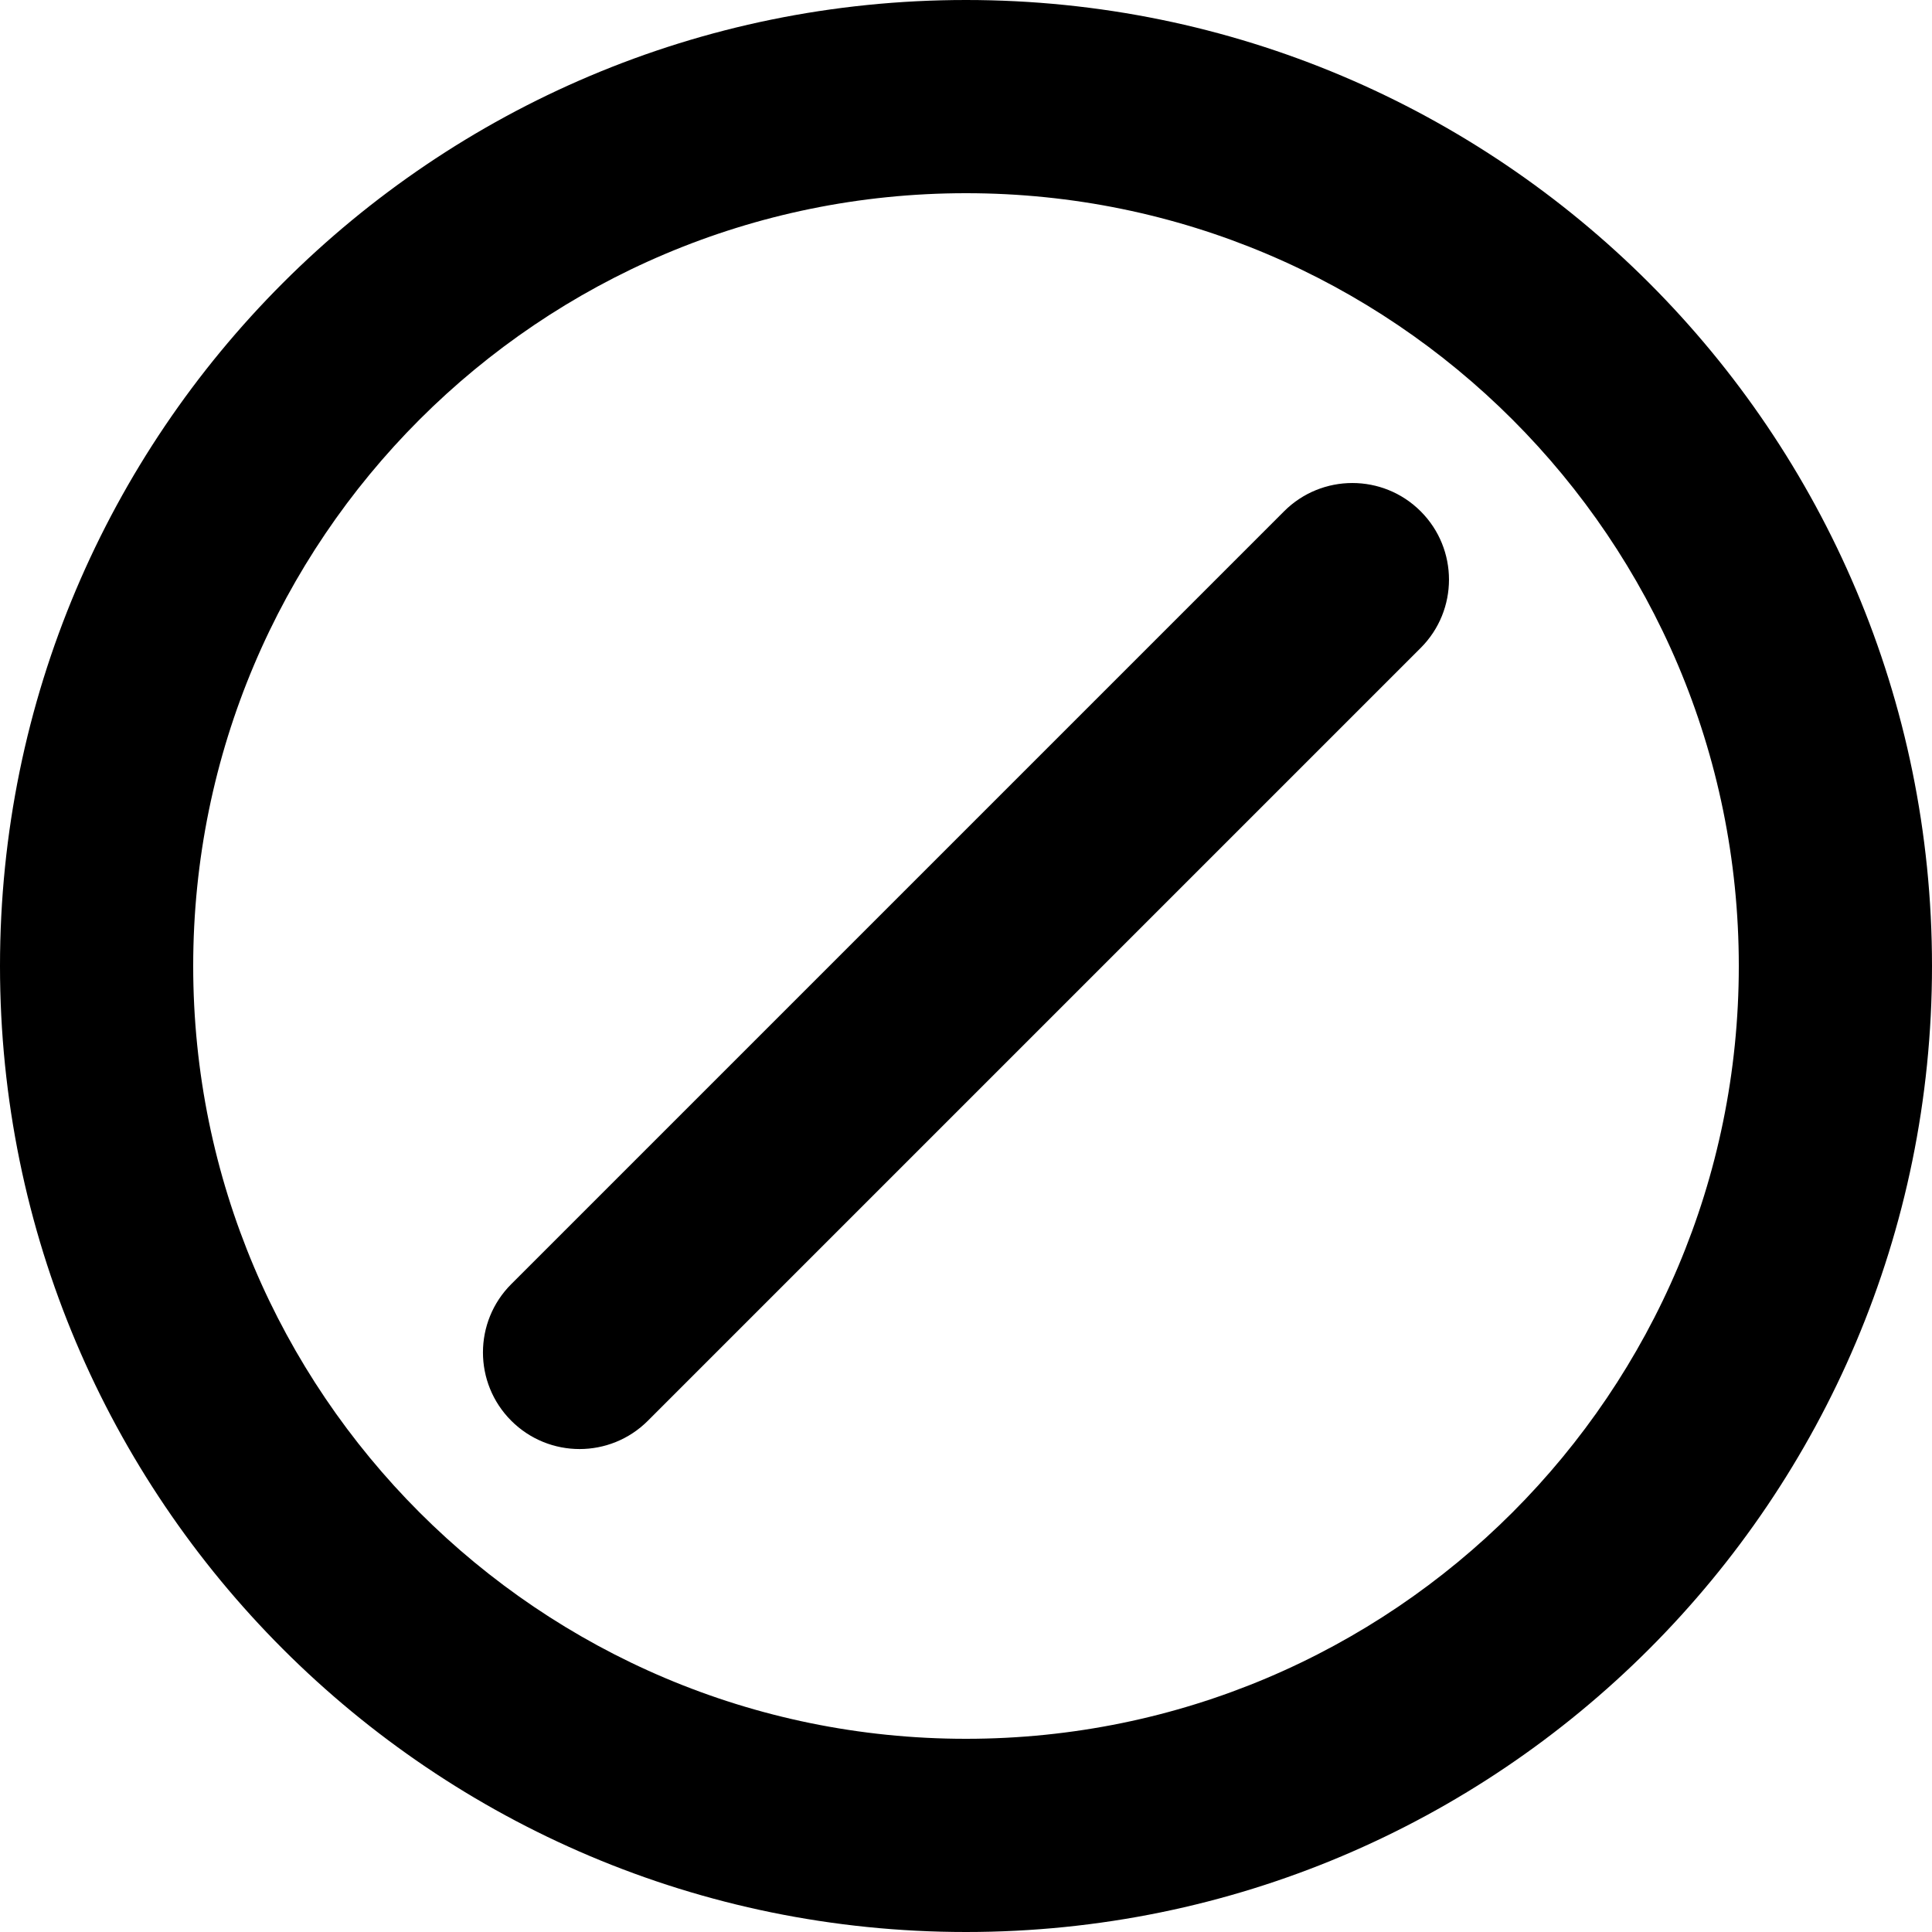 <svg fill="none" height="32" viewBox="0 0 32 32" width="32" xmlns="http://www.w3.org/2000/svg"><path clip-rule="evenodd" d="m23.531 8.469c.625.625.625 1.638 0 2.263l-12.8 12.8c-.625.625-1.638.625-2.263 0-.625-.625-.625-1.638 0-2.263l12.8-12.8c.625-.625 1.638-.625 2.263 0zm-7.531 20.331c7.069 0 12.8-5.731 12.8-12.8 0-7.069-5.731-12.8-12.8-12.8-7.069 0-12.8 5.731-12.8 12.8 0 7.069 5.731 12.8 12.8 12.8zm16-12.8c0 8.837-7.163 16-16 16-8.837 0-16-7.163-16-16 0-8.837 7.163-16 16-16 8.837 0 16 7.163 16 16z" fill="#000" fill-rule="evenodd"/></svg>